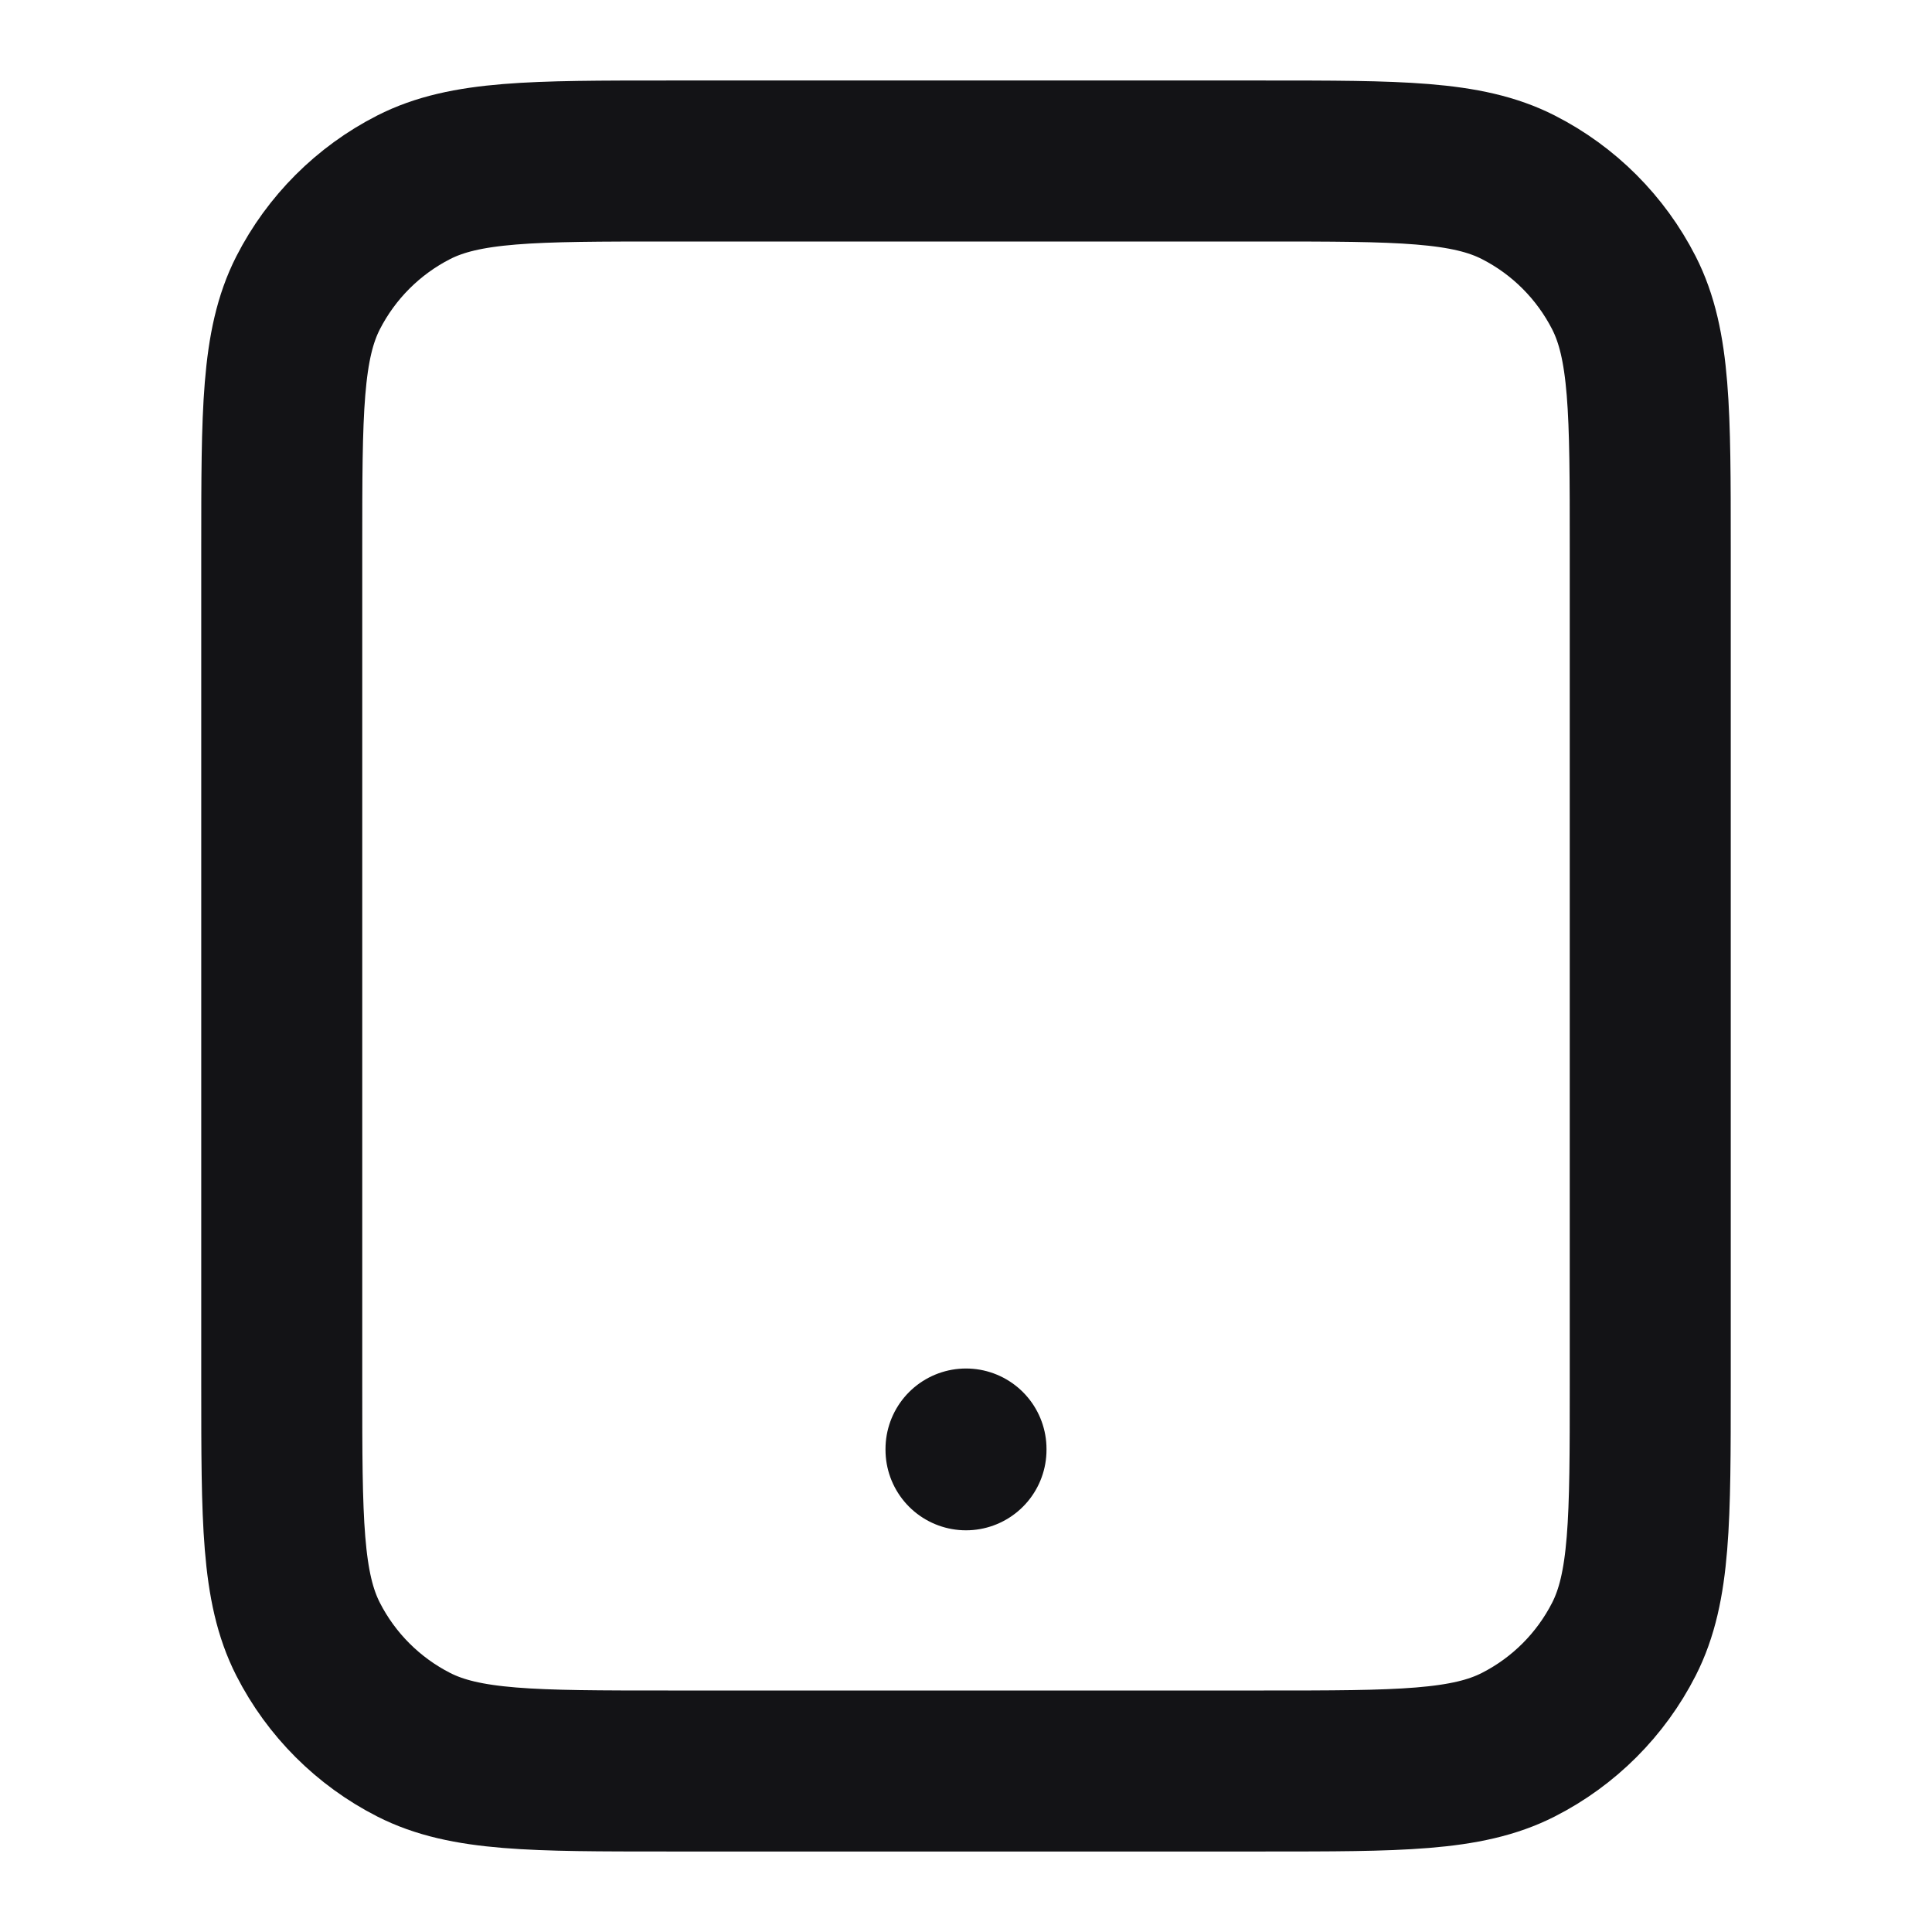 <svg width="24" height="24" viewBox="0 0 24 24" fill="none" xmlns="http://www.w3.org/2000/svg">
<path d="M12 18V18.01M15.7 22H8.3C6.62 22 5.78 22 5.138 21.673C4.574 21.385 4.115 20.927 3.827 20.362C3.5 19.72 3.5 18.88 3.5 17.2L3.5 6.8C3.5 5.12 3.5 4.28 3.827 3.638C4.115 3.074 4.574 2.615 5.138 2.327C5.78 2 6.62 2 8.3 2L15.7 2C17.38 2 18.22 2 18.862 2.327C19.427 2.615 19.885 3.074 20.173 3.638C20.5 4.28 20.5 5.12 20.5 6.8V17.2C20.5 18.88 20.5 19.72 20.173 20.362C19.885 20.927 19.427 21.385 18.862 21.673C18.22 22 17.38 22 15.7 22Z" stroke="#131316" stroke-width="2" stroke-linecap="round" stroke-linejoin="round"/>
</svg>
